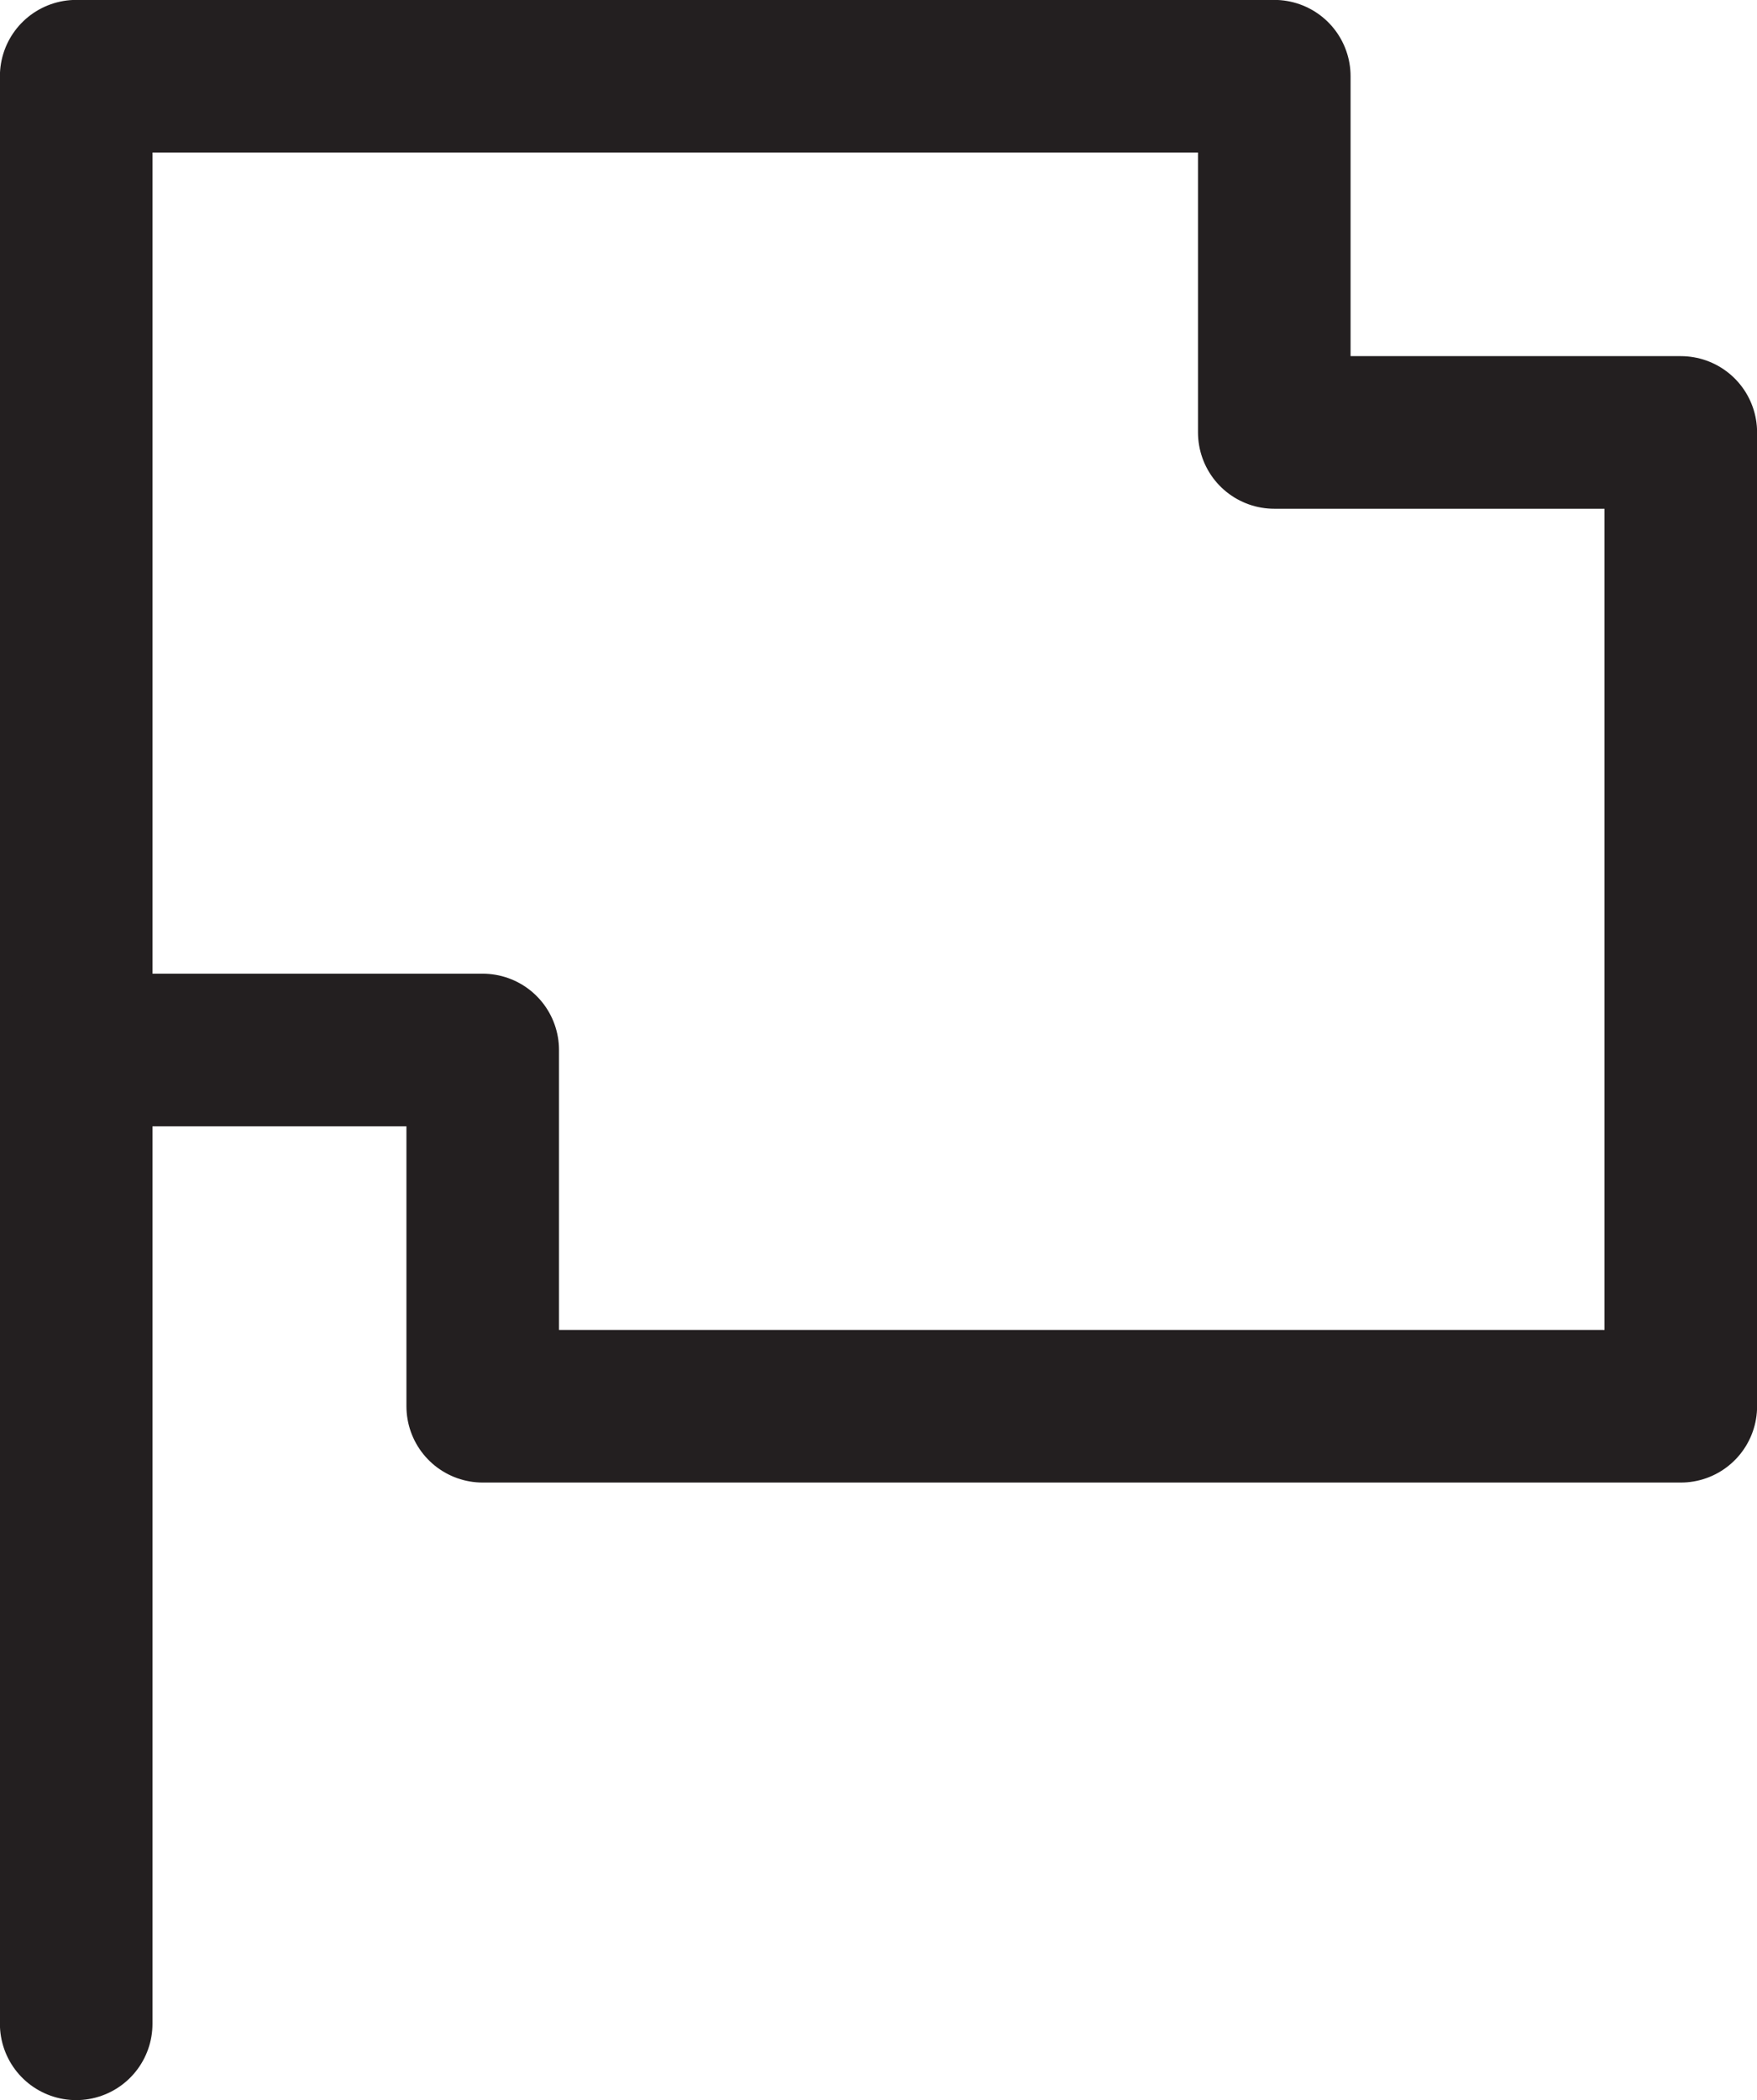 <?xml version="1.0" encoding="UTF-8"?>
<svg id="b" data-name="Layer 2" xmlns="http://www.w3.org/2000/svg" width="9.409" height="11.243" viewBox="0 0 9.409 11.243">
  <g id="c" data-name="OI">
    <g id="d" data-name="OI 5">
      <polygon points="6.824 2.315 6.824 .408 .408 .408 .408 5.621 2.585 5.621 2.585 7.528 9.001 7.528 9.001 2.315 6.824 2.315" fill="none" stroke="#231f20" stroke-linecap="round" stroke-linejoin="round" stroke-width=".817"/>
      <line x1=".408" y1="10.834" x2=".408" y2="5.621" fill="none" stroke="#231f20" stroke-linecap="round" stroke-linejoin="round" stroke-width=".817"/>
    </g>
  </g>
</svg>